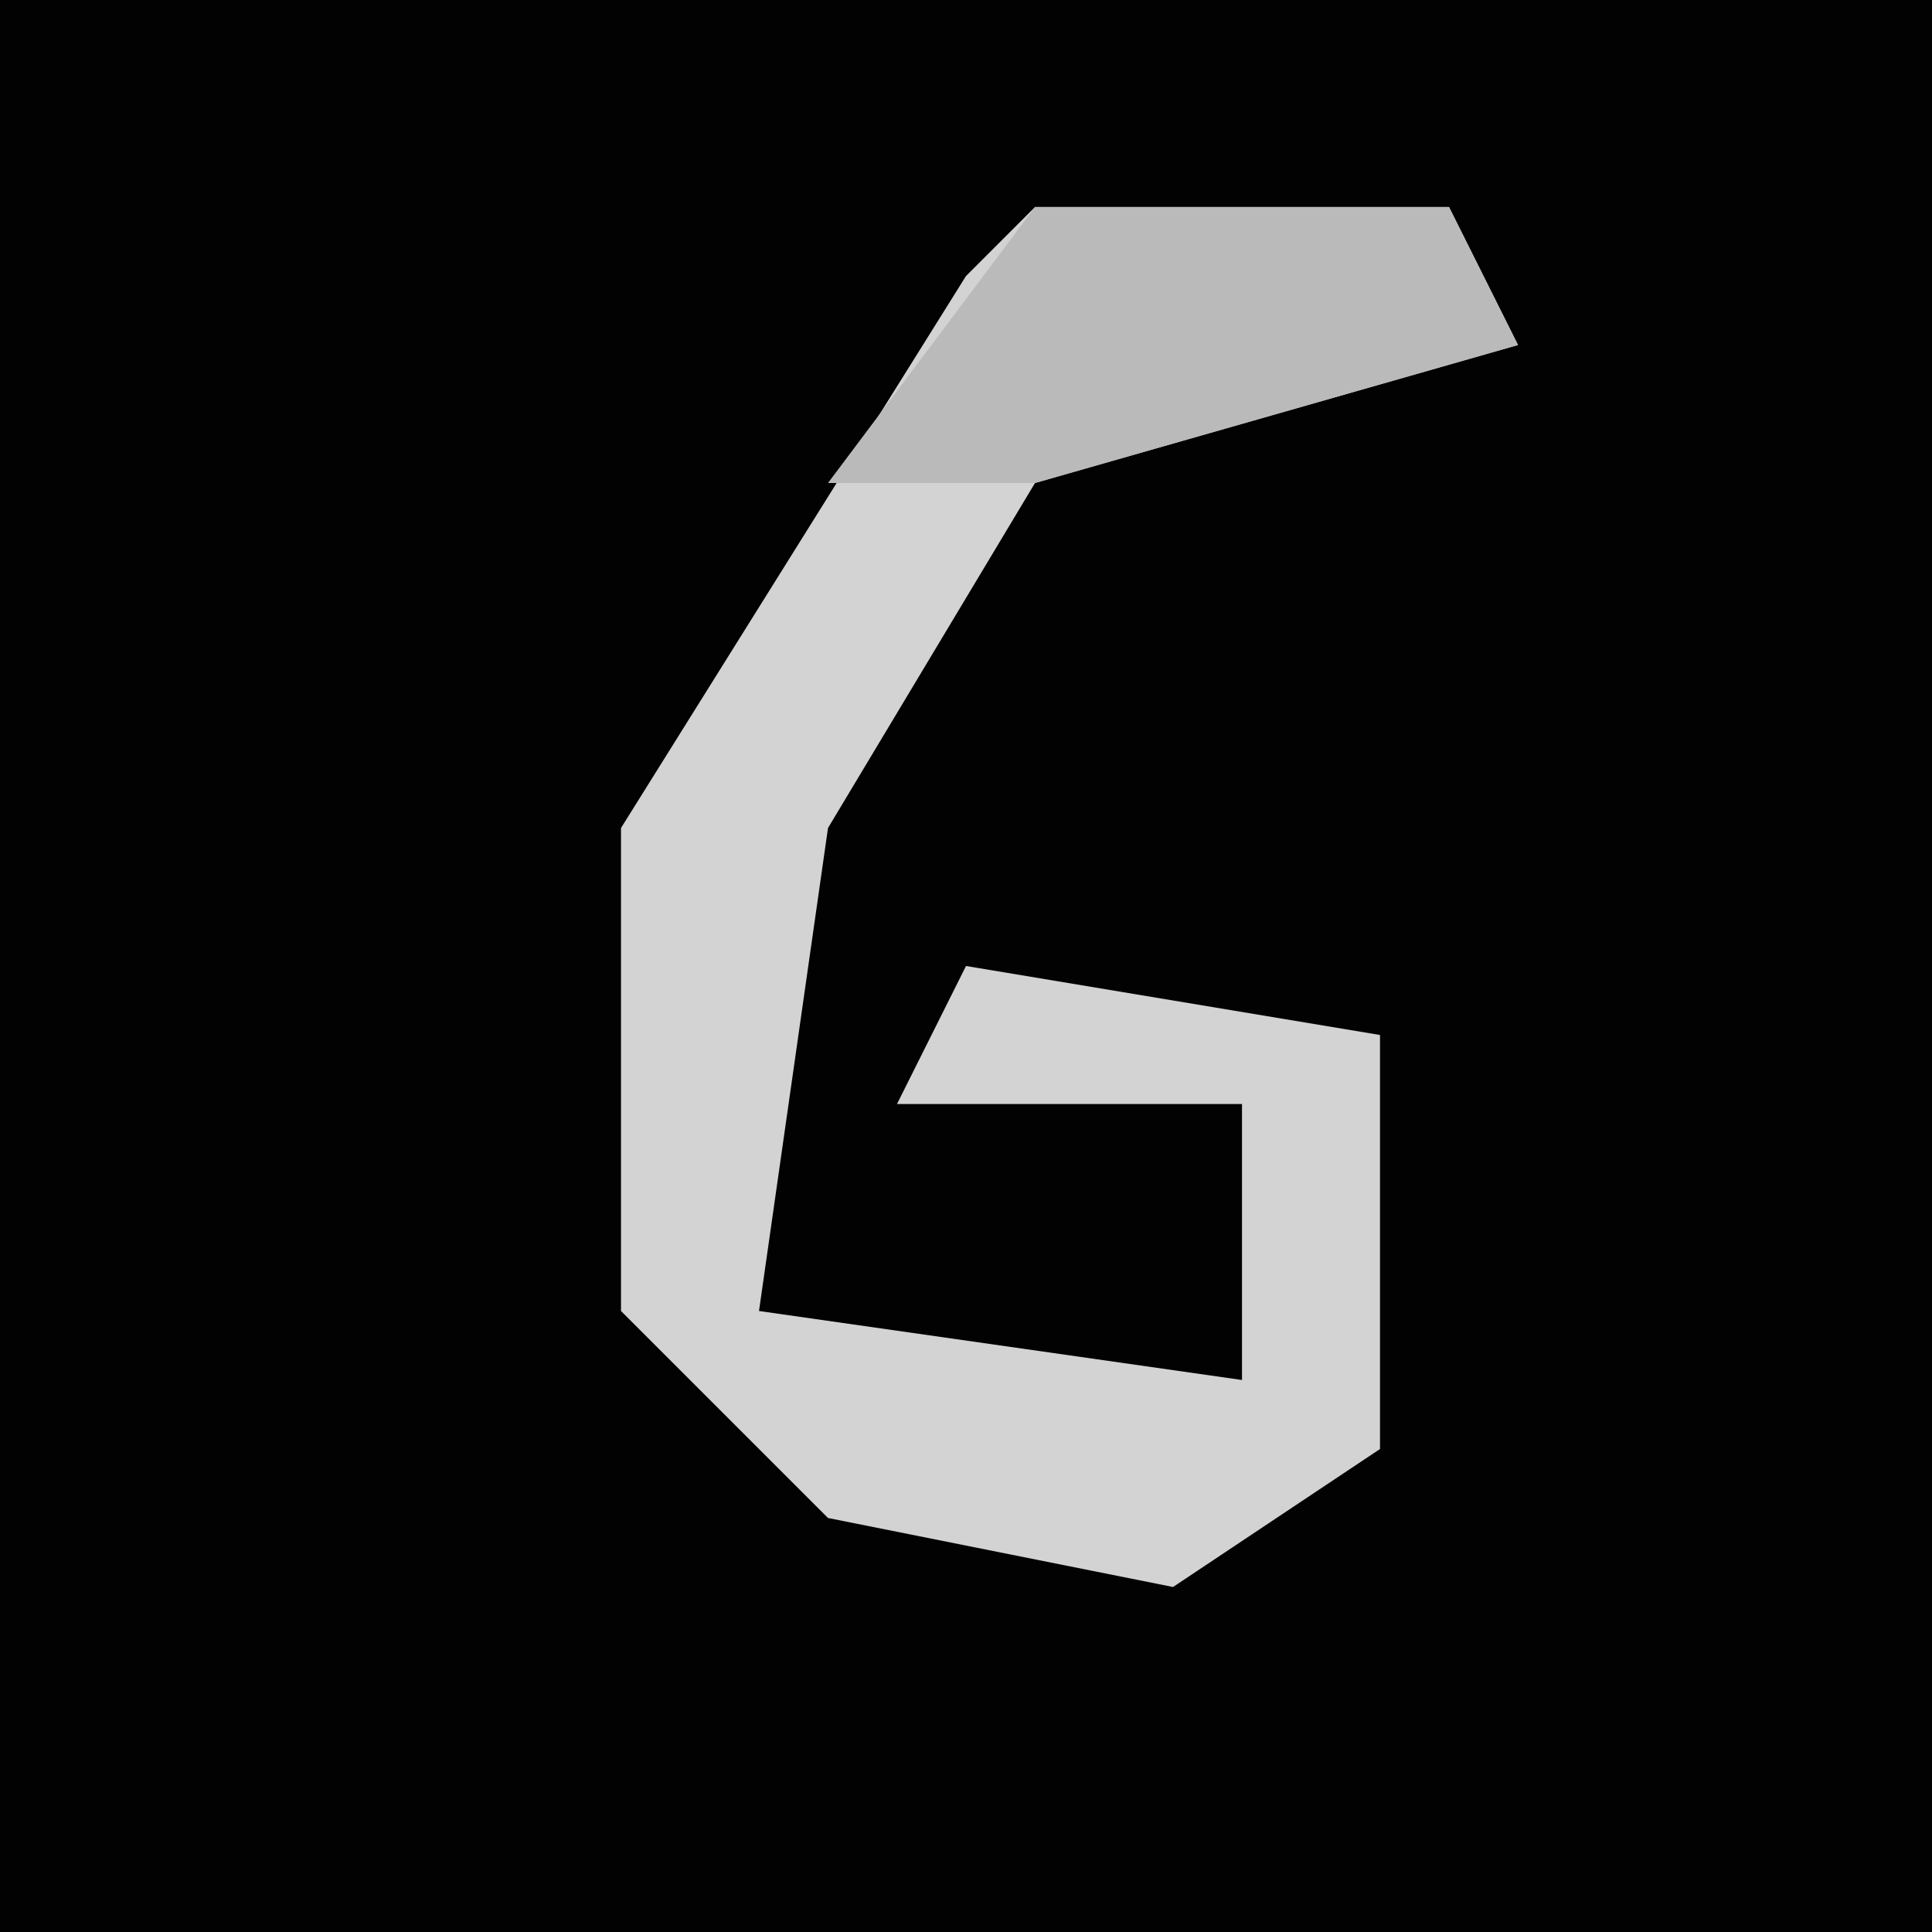 <?xml version="1.0" encoding="UTF-8"?>
<svg version="1.1" xmlns="http://www.w3.org/2000/svg" width="28" height="28">
<path d="M0,0 L28,0 L28,28 L0,28 Z " fill="#020202" transform="translate(0,0)"/>
<path d="M0,0 L6,0 L7,2 L0,4 L-3,9 L-4,16 L3,17 L3,13 L-2,13 L-1,11 L5,12 L5,18 L2,20 L-3,19 L-6,16 L-6,9 L-1,1 Z " fill="#D3D3D3" transform="translate(15,3)"/>
<path d="M0,0 L6,0 L7,2 L0,4 L-3,4 Z " fill="#BABABA" transform="translate(15,3)"/>
</svg>
